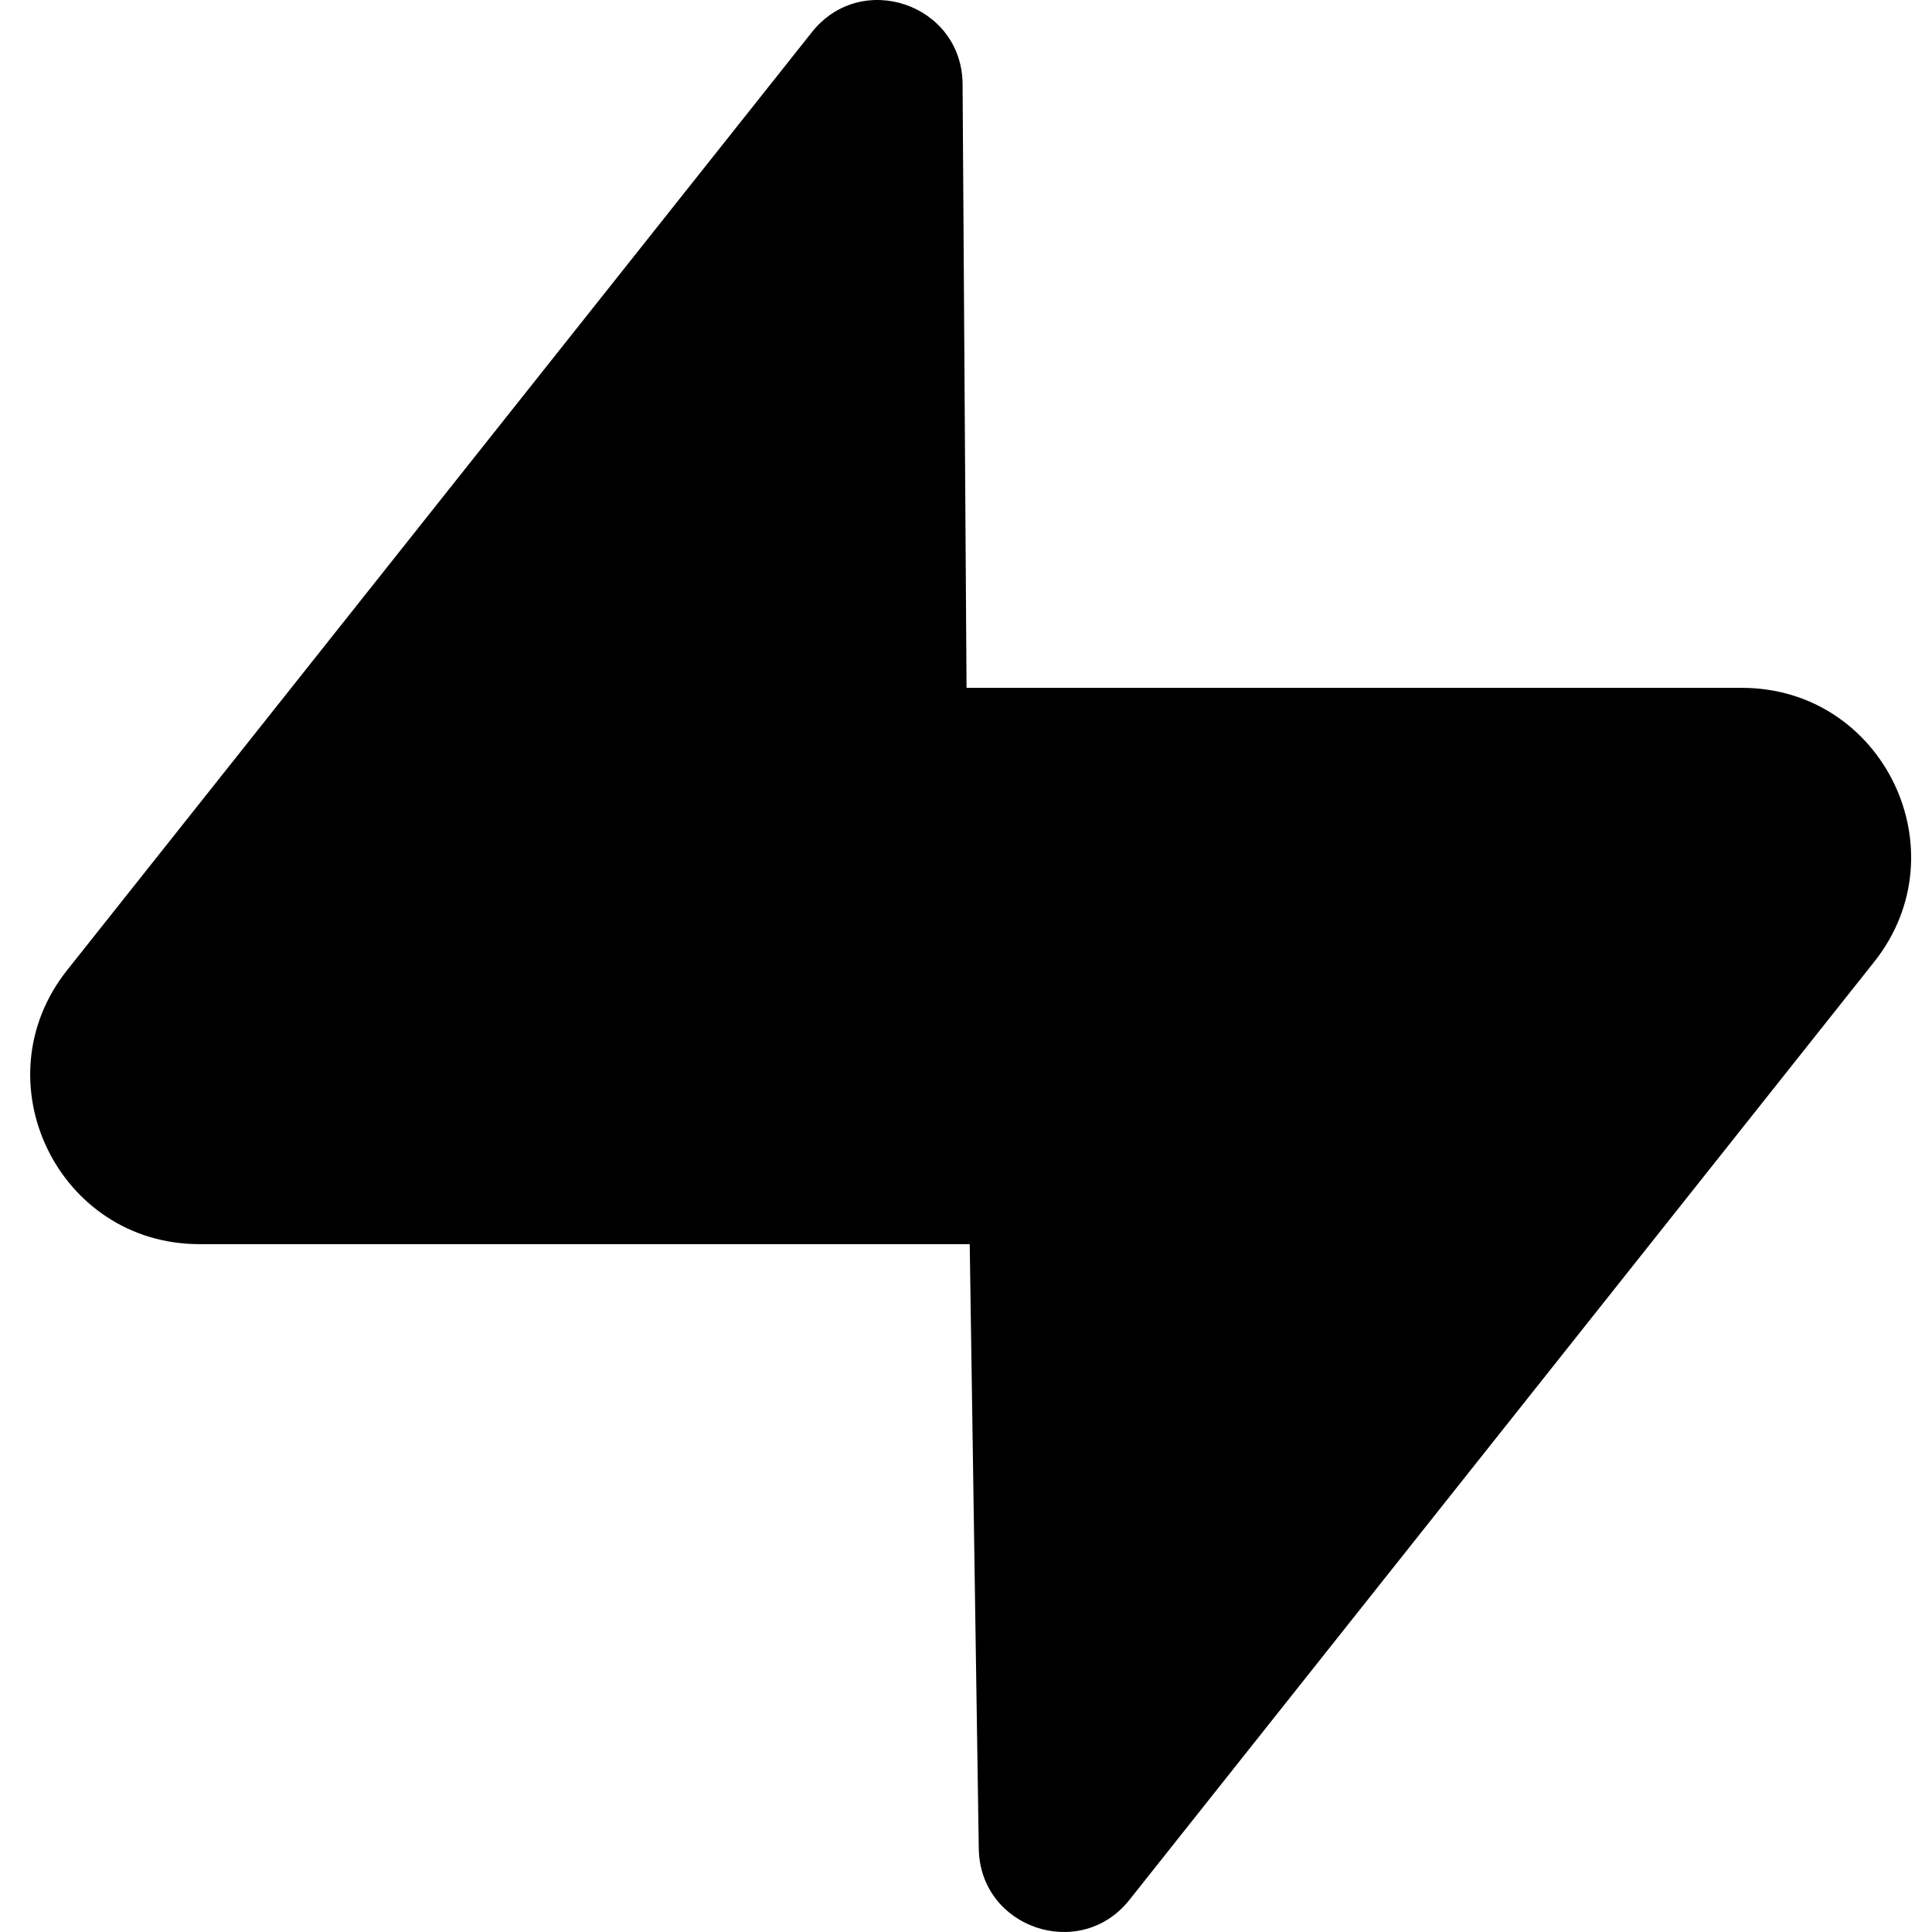 <svg width="100" height="100" viewBox="0 0 100 100" fill="none" xmlns="http://www.w3.org/2000/svg">
<g clip-path="url(#clip0_1926_205)">
<path d="M58.457 98.339C55.902 101.556 50.722 99.793 50.661 95.685L49.761 35.603H90.16C97.477 35.603 101.558 44.055 97.008 49.785L58.457 98.339Z" fill="black"/>
<path d="M42.026 1.662C44.581 -1.556 49.761 0.207 49.823 4.315L50.217 64.397H10.324C3.006 64.397 -1.075 55.945 3.475 50.215L42.026 1.662Z" fill="black"/>
</g>
<defs>
<clipPath id="clip0_1926_205">
<rect width="100" height="100" fill="white"/>
</clipPath>
</defs>
</svg>
